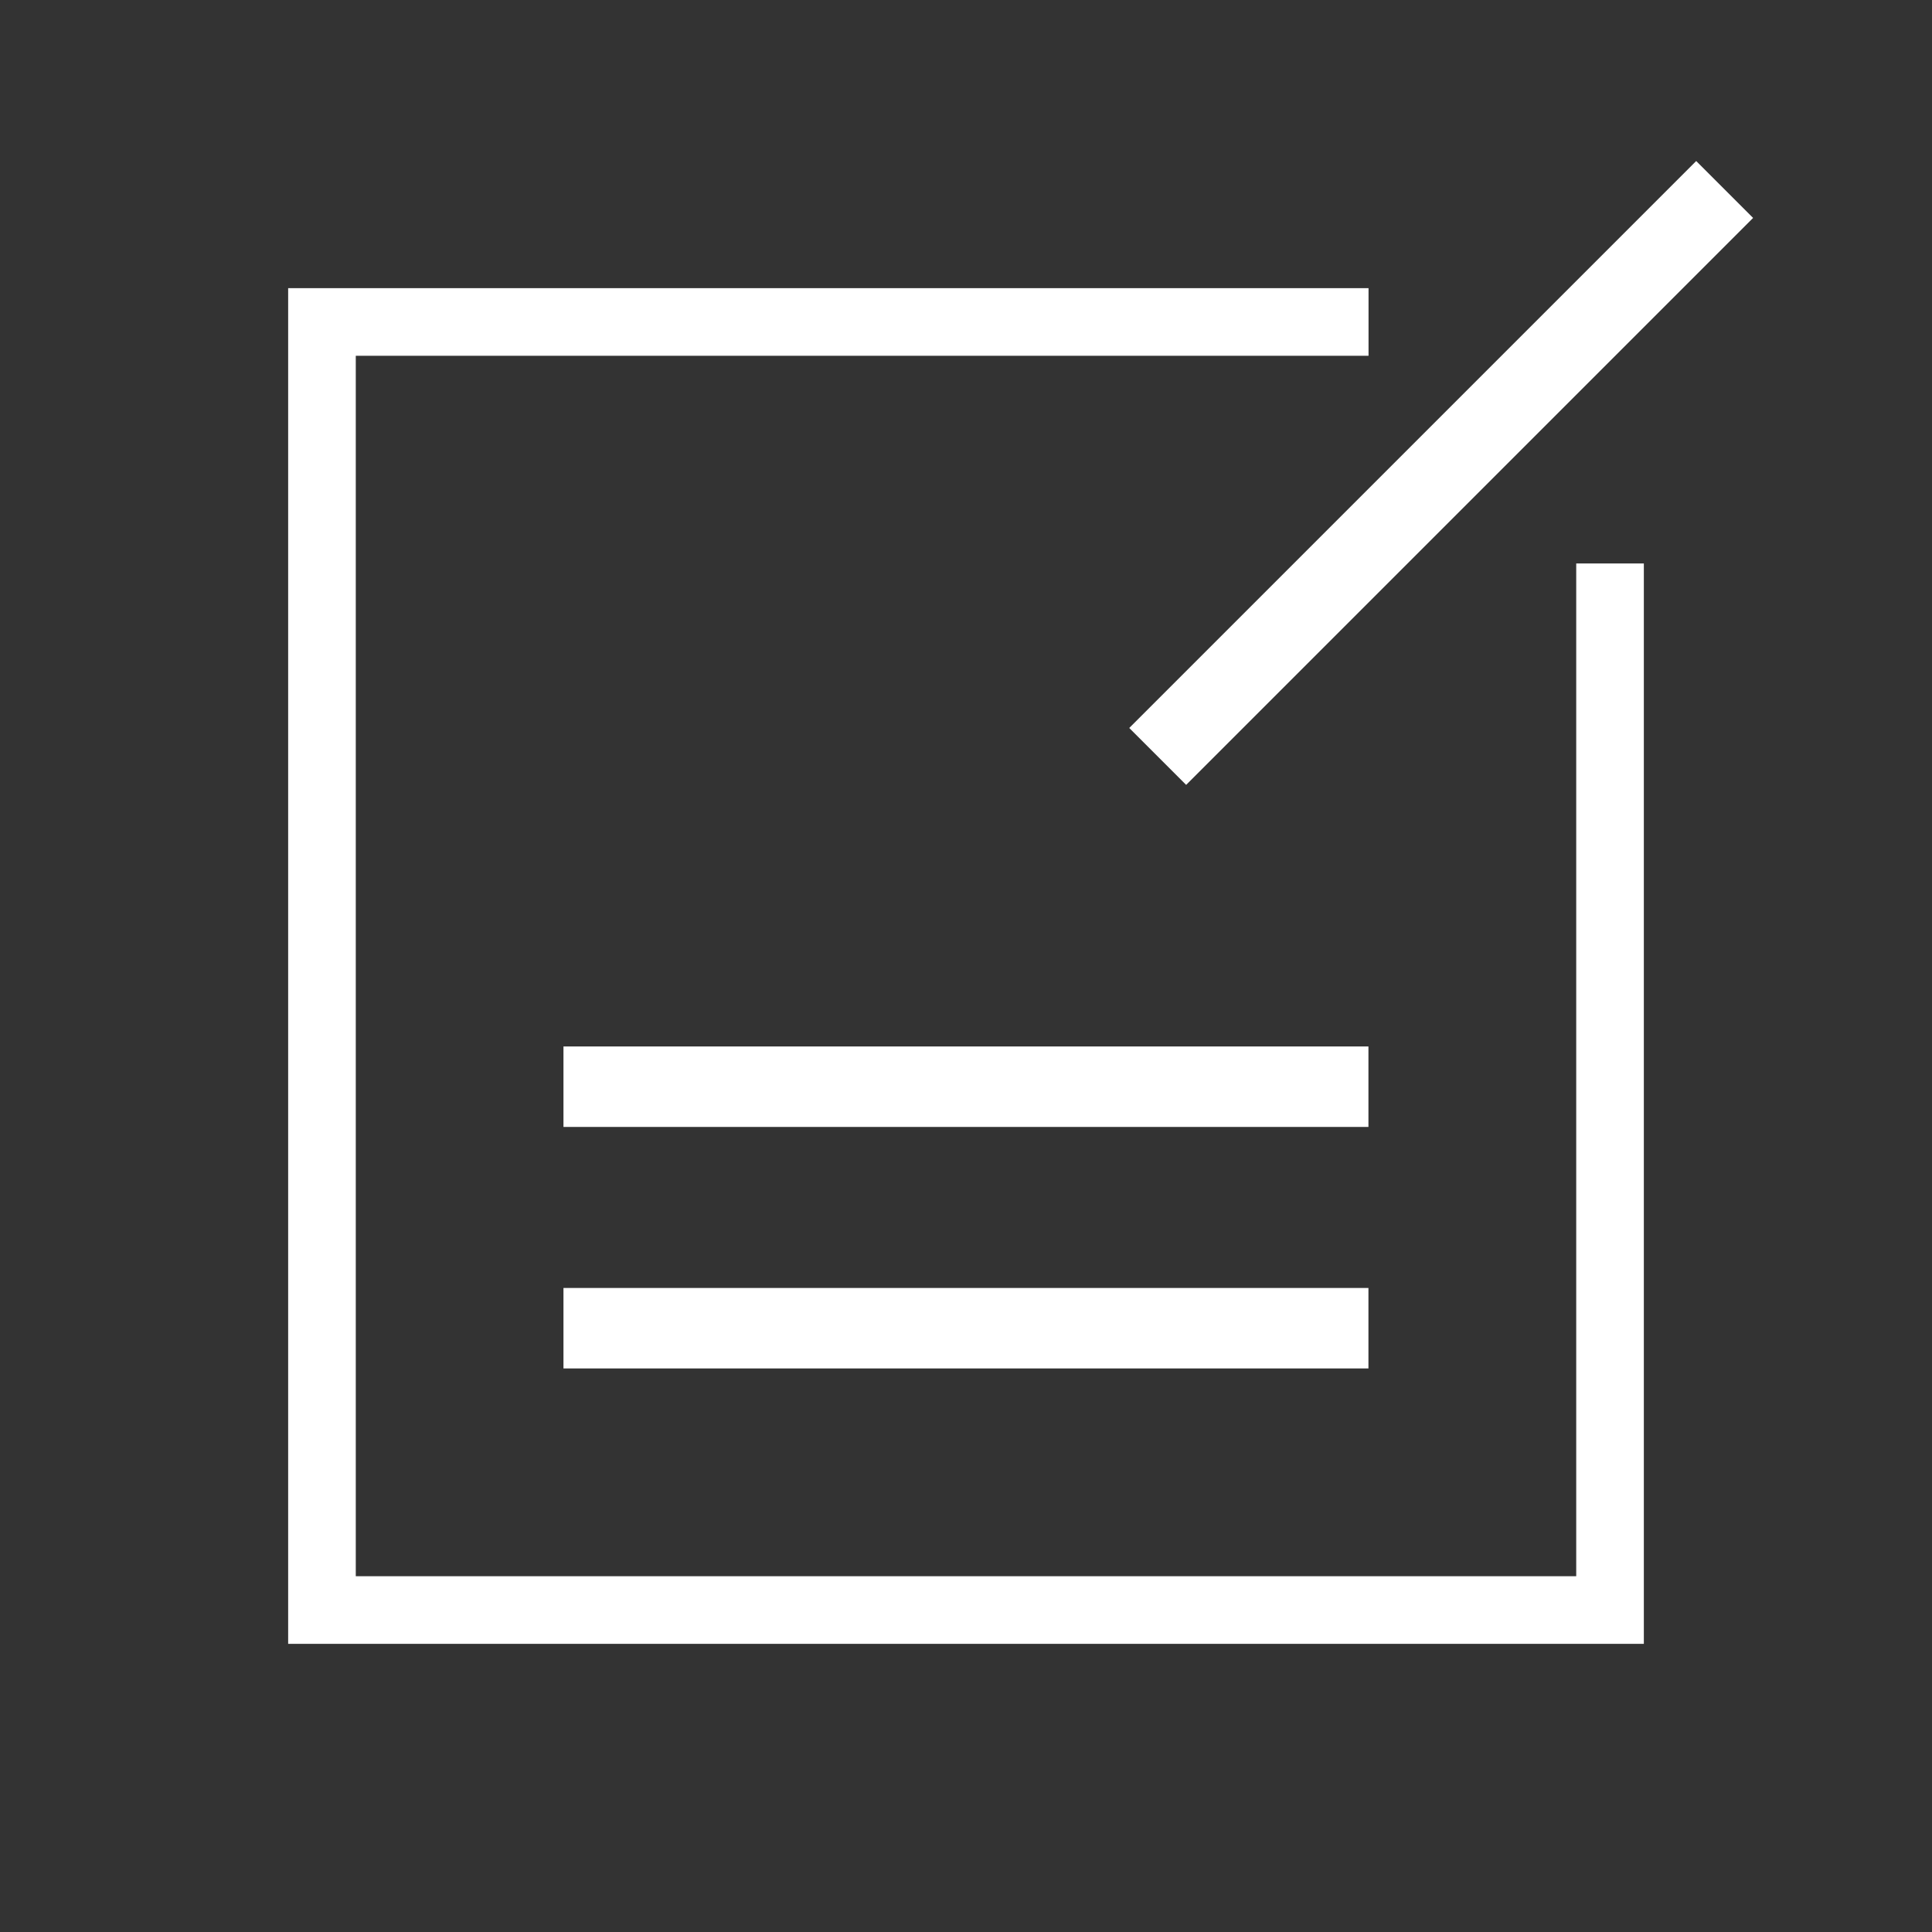 <svg width="20" height="20" viewBox="0 0 20 20" fill="none" xmlns="http://www.w3.org/2000/svg">
<rect x="0" y="0" width="20" height="20" fill="#333333" stroke="none"/>
<path d="M16.667 5.833V6.667V16.667H3.333V3.333H13.333H14.167" stroke="#fff" stroke-width="0.7"/>
<rect x="5.833" y="13.333" width="8.333" height="0.833" fill="#fff"/>
<rect x="5.833" y="10.833" width="8.333" height="0.833" fill="#fff"/>
<rect x="11.69" y="7.536" width="8.3" height="0.833" transform="rotate(-45 11.69 7.536)" fill="#fff"/>
</svg>
